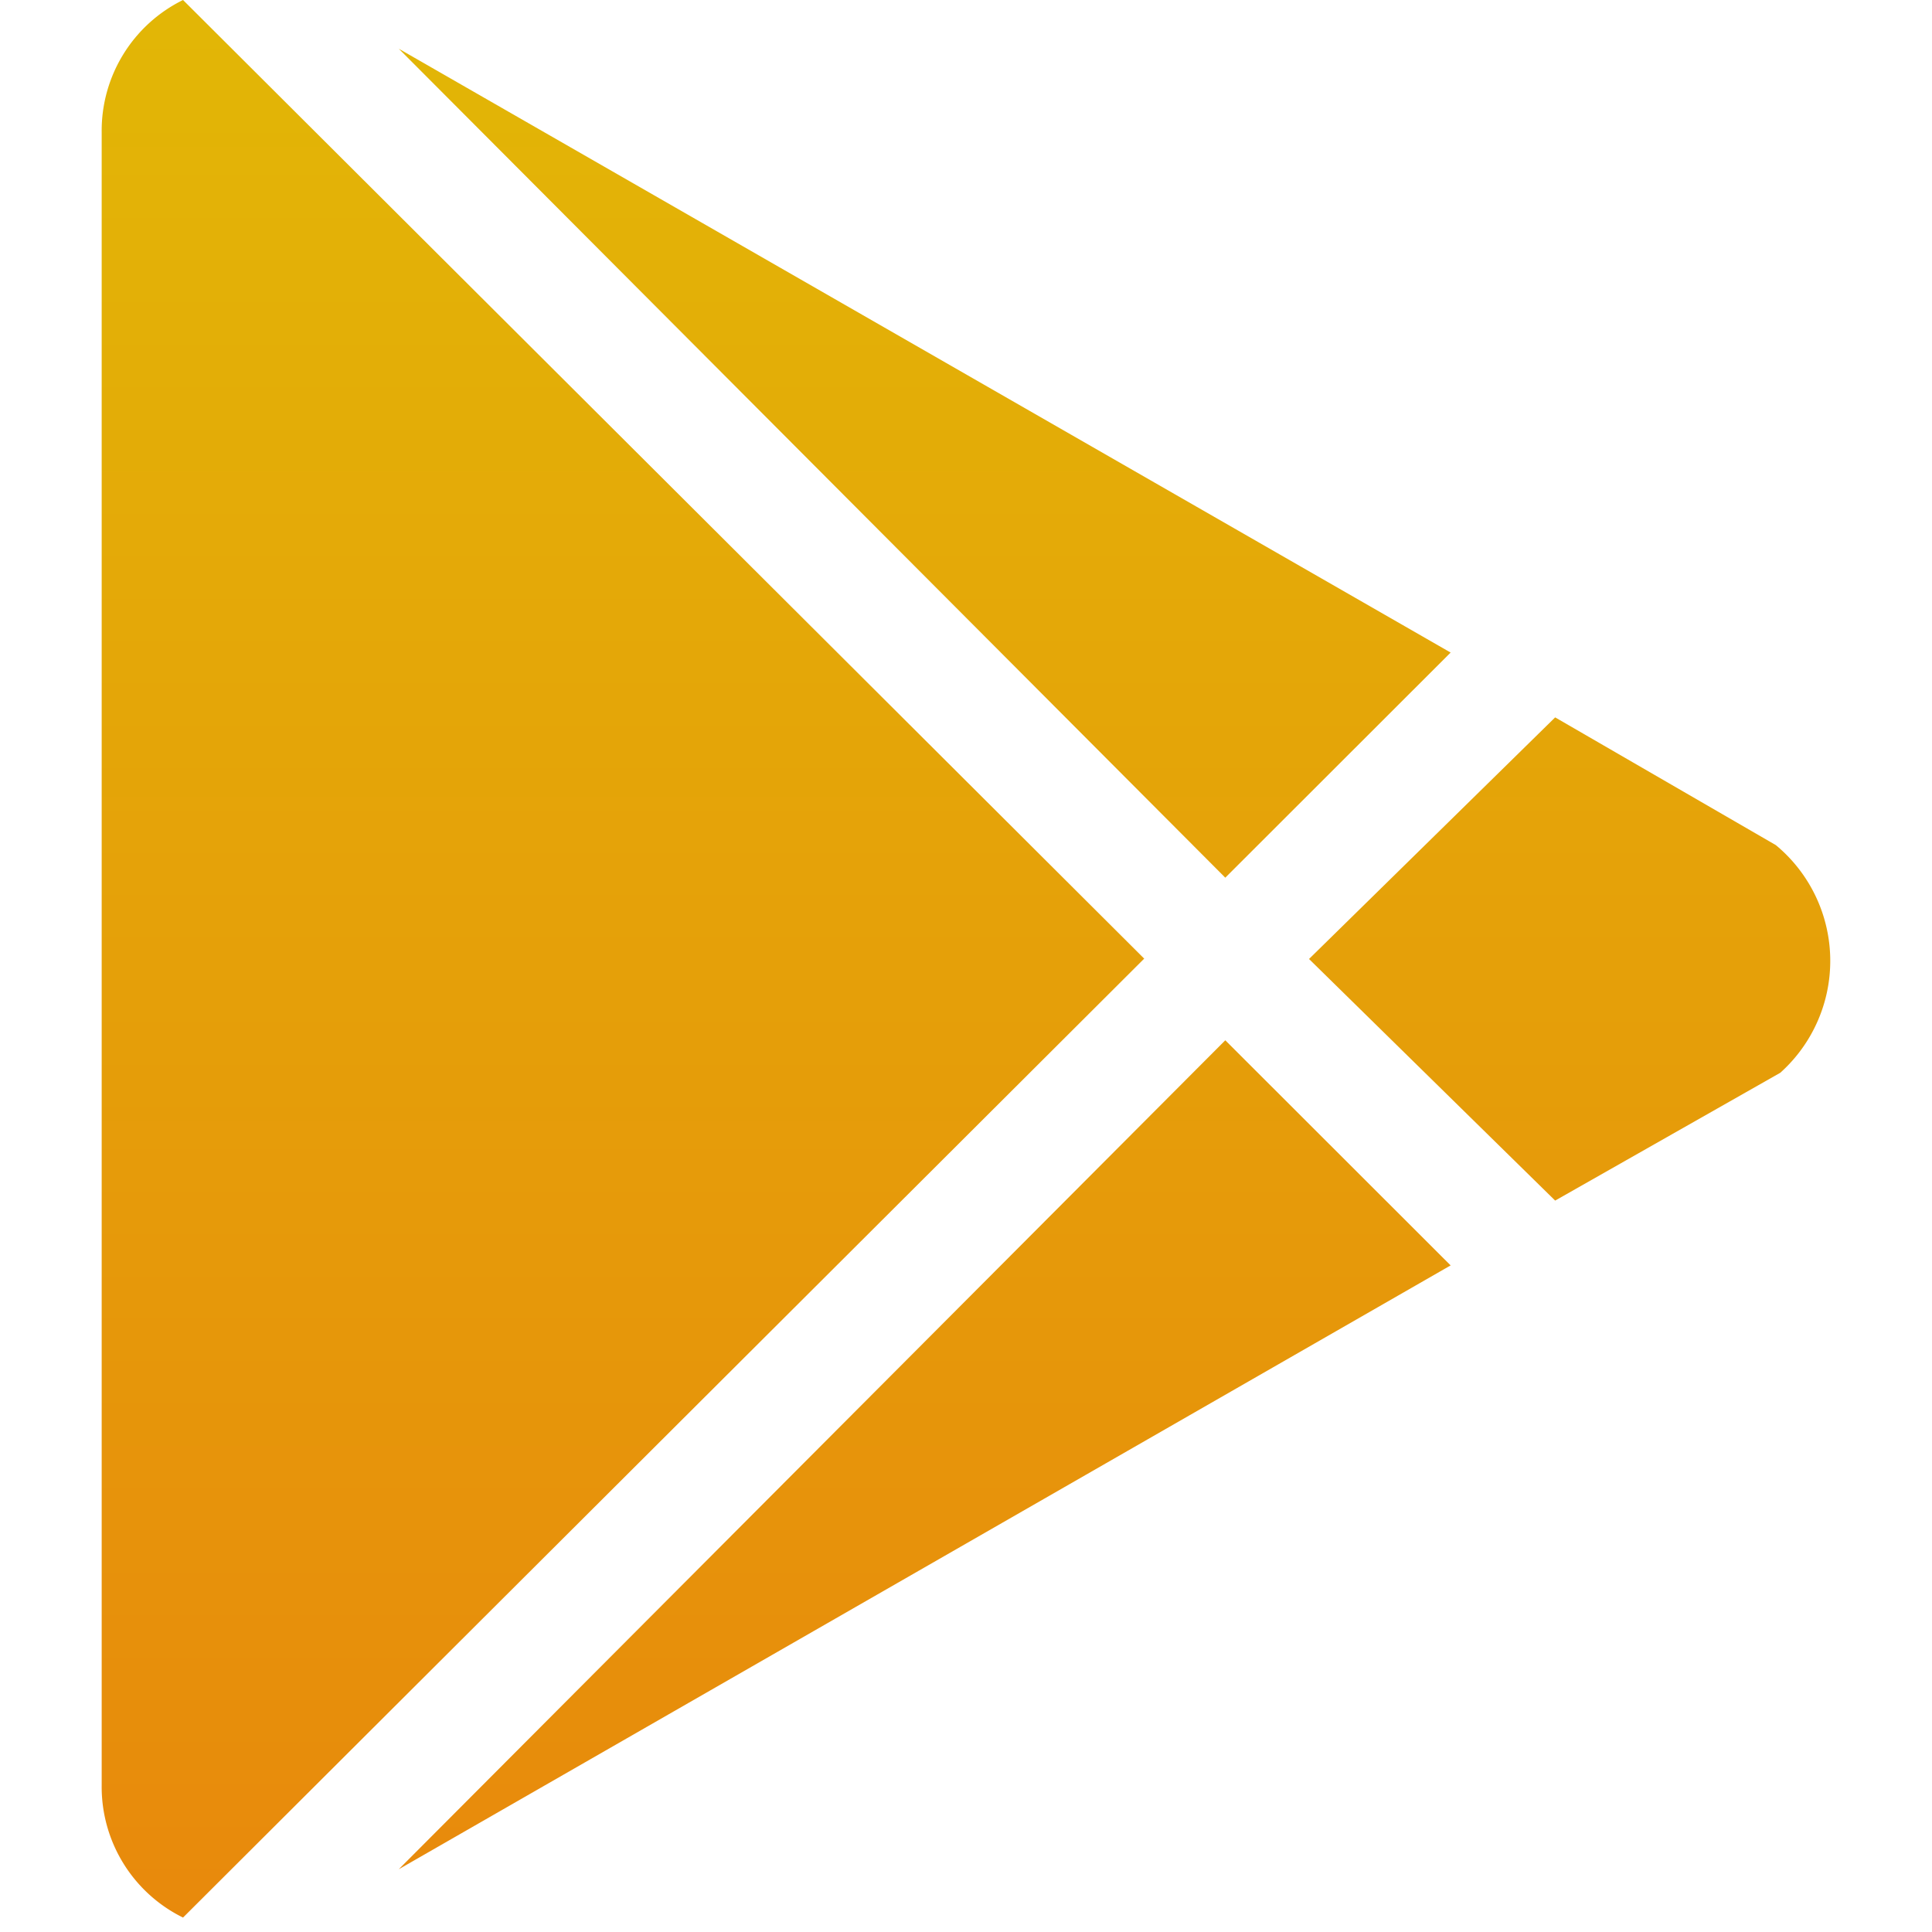 <svg xmlns="http://www.w3.org/2000/svg" xmlns:xlink="http://www.w3.org/1999/xlink" width="38" height="38" viewBox="0 0 38 38"><defs><style>.a{fill:url(#a);}.b{fill:none;}</style><linearGradient id="a" x1="0.5" x2="0.5" y2="1" gradientUnits="objectBoundingBox"><stop offset="0" stop-color="#e2b706"/><stop offset="1" stop-color="#e8890c"/></linearGradient></defs><g transform="translate(-956 -621)"><path class="a" d="M47.4,17.263,31.143.958,51.832,12.835ZM26.9,0a2.864,2.864,0,0,0-1.6,2.6V35.116a2.864,2.864,0,0,0,1.6,2.6L45.805,18.855ZM58.228,16.622l-4.34-2.512-4.841,4.752,4.841,4.752L58.316,21.1A2.956,2.956,0,0,0,58.228,16.622ZM31.143,36.766,51.832,24.889,47.4,20.461Z" transform="translate(932.7 621)"/><rect class="b" width="38" height="38" transform="translate(956 621)"/></g></svg>